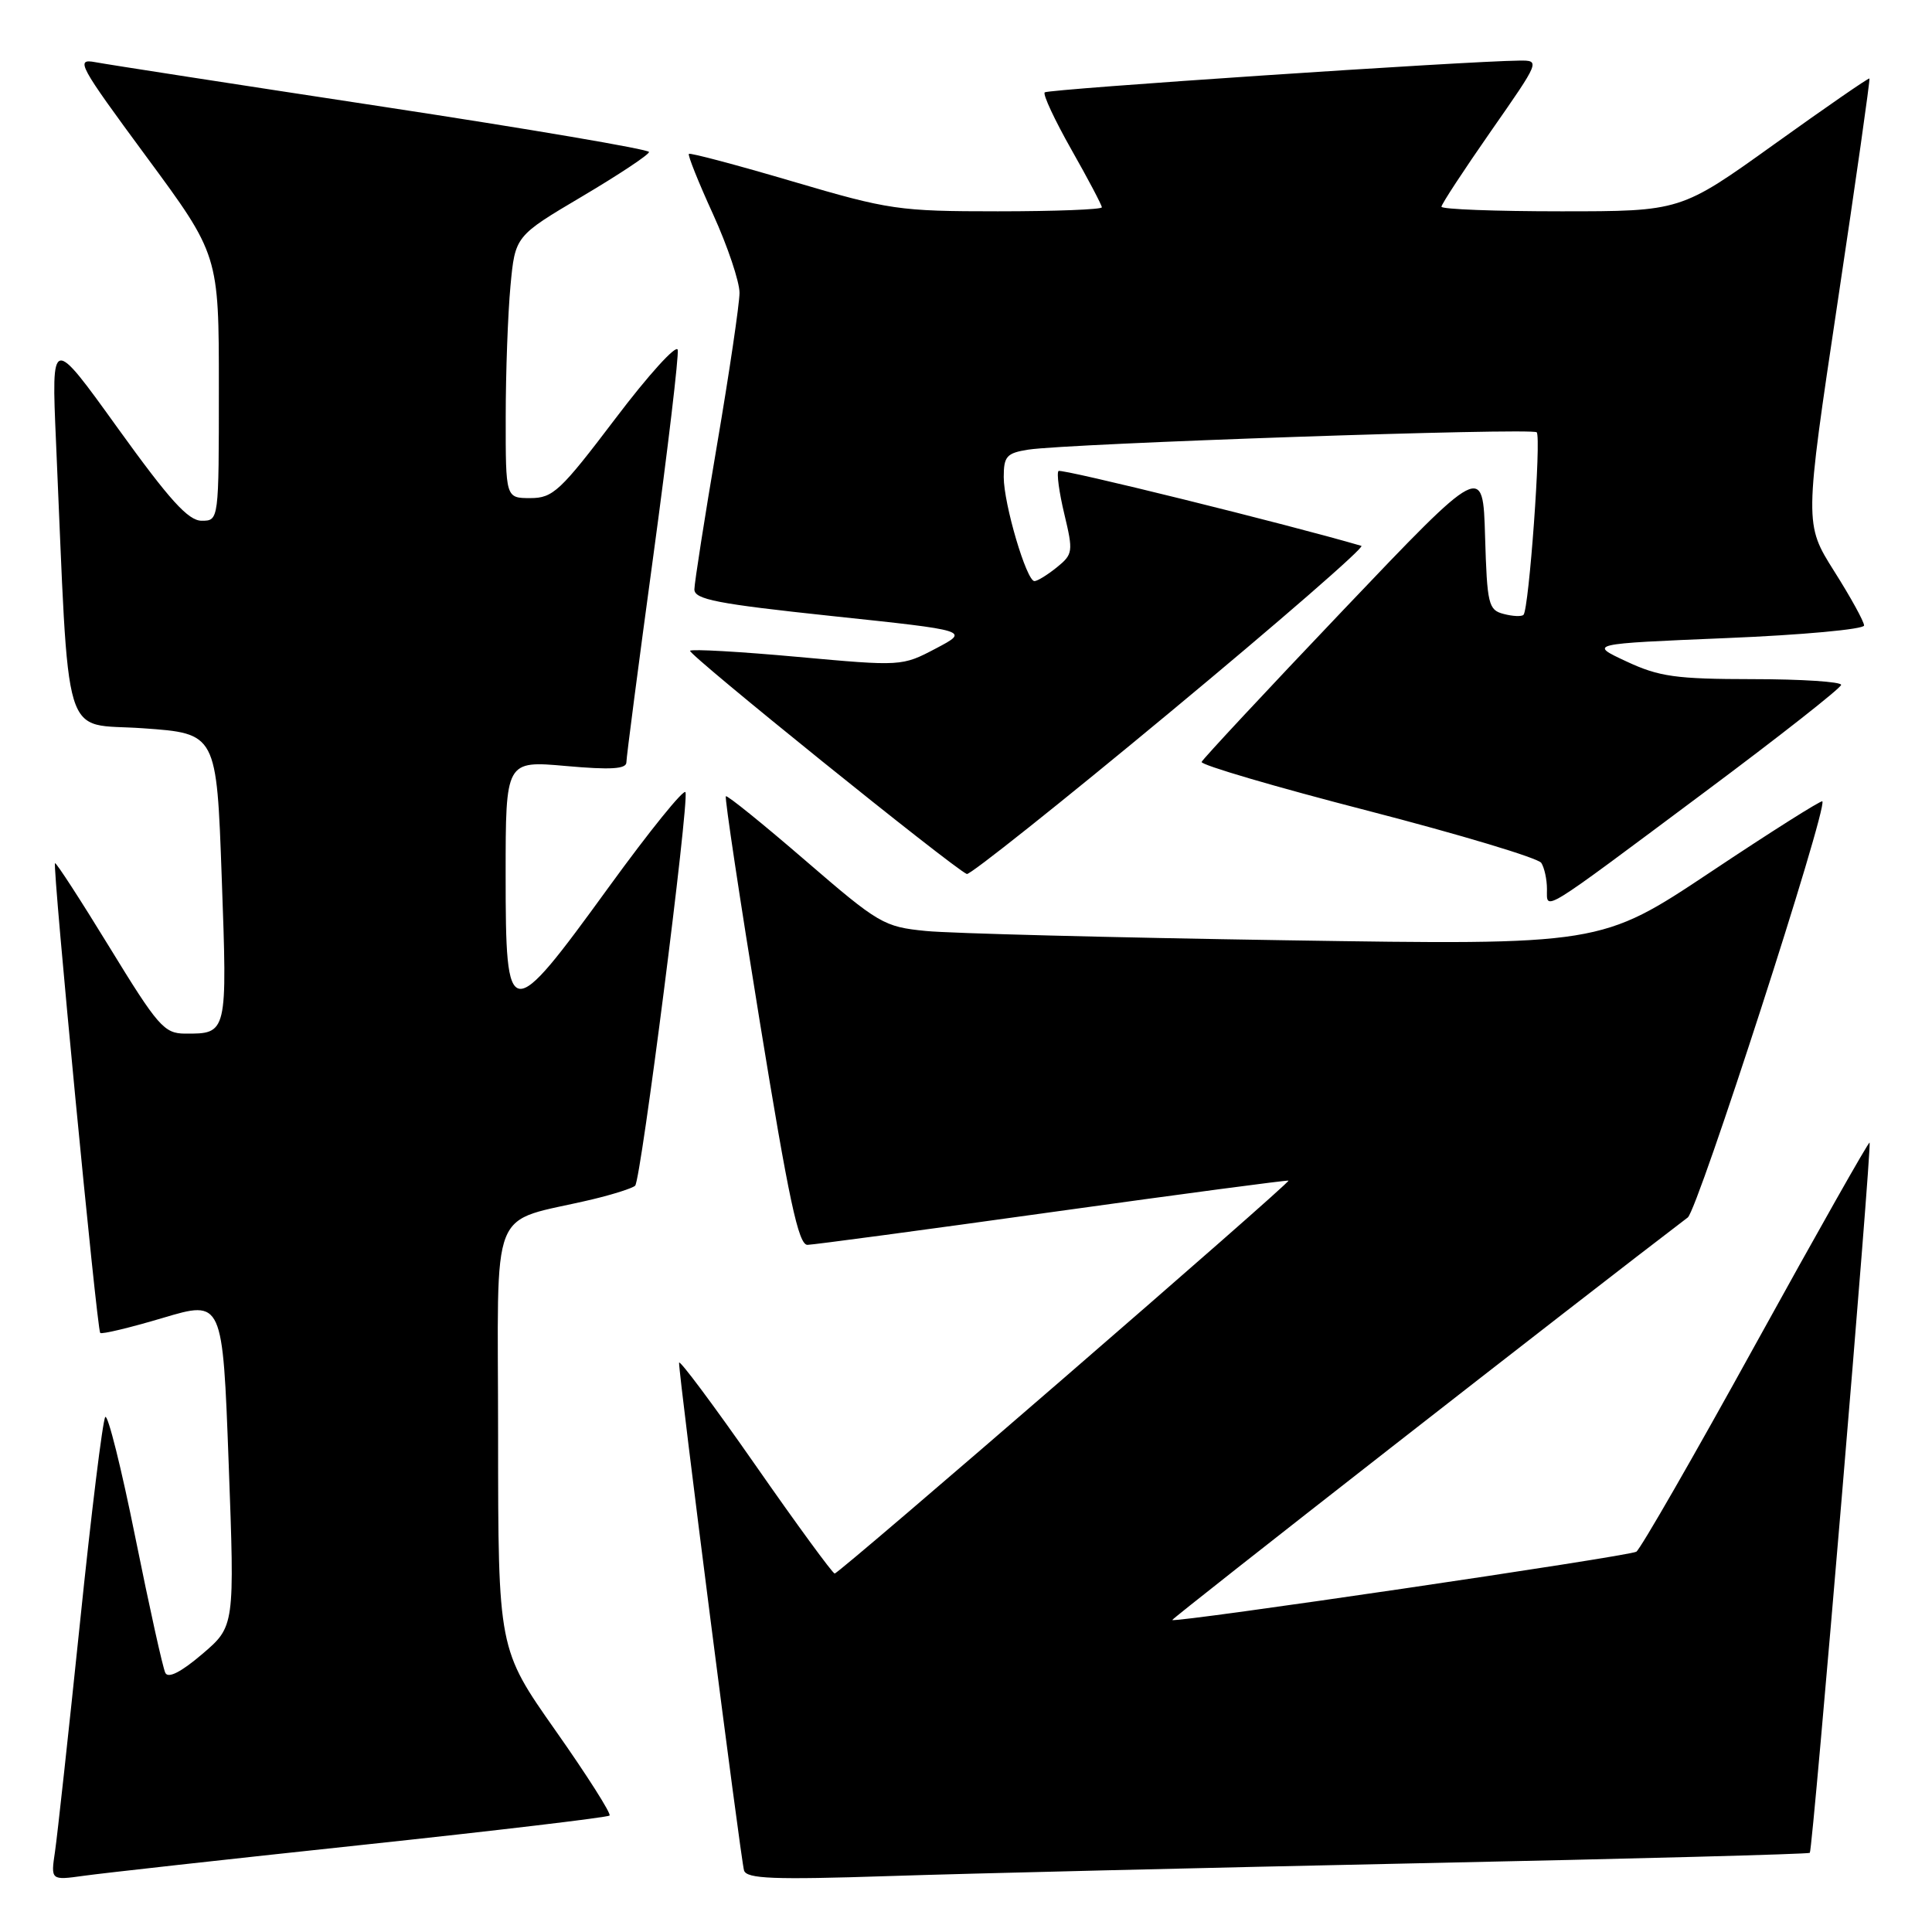 <?xml version="1.0" encoding="UTF-8" standalone="no"?>
<!DOCTYPE svg PUBLIC "-//W3C//DTD SVG 1.1//EN" "http://www.w3.org/Graphics/SVG/1.1/DTD/svg11.dtd" >
<svg xmlns="http://www.w3.org/2000/svg" xmlns:xlink="http://www.w3.org/1999/xlink" version="1.1" viewBox="0 0 256 256">
 <g >
 <path fill="currentColor"
d=" M 47.91 244.47 C 65.74 242.57 80.52 240.81 80.77 240.57 C 81.01 240.32 77.79 235.25 73.61 229.31 C 66.01 218.50 66.01 218.50 66.00 190.29 C 66.00 158.59 64.55 162.24 78.50 158.92 C 81.25 158.26 83.80 157.45 84.16 157.11 C 84.93 156.41 91.31 106.44 90.83 104.98 C 90.65 104.44 86.09 110.08 80.70 117.50 C 67.40 135.82 67.00 135.77 67.00 115.90 C 67.00 100.79 67.00 100.79 75.00 101.50 C 80.94 102.03 83.00 101.90 83.00 101.01 C 83.00 100.35 84.60 88.10 86.55 73.78 C 88.50 59.46 89.96 47.12 89.80 46.35 C 89.63 45.59 85.91 49.69 81.53 55.48 C 74.25 65.08 73.27 66.00 70.28 66.00 C 67.00 66.00 67.00 66.00 67.01 55.25 C 67.01 49.34 67.30 41.53 67.64 37.89 C 68.26 31.28 68.26 31.28 77.13 26.03 C 82.01 23.14 86.00 20.49 86.00 20.14 C 86.00 19.79 70.14 17.09 50.75 14.14 C 31.36 11.19 14.21 8.54 12.63 8.24 C 9.96 7.74 10.40 8.56 19.38 20.74 C 29.00 33.78 29.00 33.78 29.00 51.39 C 29.00 69.00 29.00 69.00 26.72 69.00 C 24.94 69.00 22.47 66.26 15.62 56.75 C 6.81 44.50 6.81 44.50 7.42 58.50 C 9.23 99.65 8.04 95.72 18.95 96.50 C 28.70 97.19 28.70 97.19 29.38 116.27 C 30.13 137.06 30.14 136.98 24.50 136.96 C 21.75 136.94 20.91 135.97 14.52 125.53 C 10.68 119.26 7.43 114.24 7.29 114.38 C 6.93 114.74 12.84 176.18 13.28 176.62 C 13.49 176.82 17.22 175.93 21.58 174.63 C 29.50 172.27 29.50 172.27 30.30 193.89 C 31.10 215.50 31.10 215.50 26.80 219.17 C 24.00 221.56 22.29 222.43 21.91 221.67 C 21.58 221.03 19.80 212.97 17.94 203.76 C 16.09 194.56 14.29 187.36 13.95 187.76 C 13.61 188.17 12.10 200.43 10.60 215.00 C 9.09 229.57 7.60 243.22 7.29 245.33 C 6.72 249.16 6.72 249.16 11.11 248.55 C 13.52 248.21 30.08 246.37 47.91 244.47 Z  M 188.00 246.89 C 216.32 246.30 239.64 245.68 239.81 245.51 C 240.20 245.13 248.06 151.73 247.73 151.40 C 247.60 151.26 240.81 163.27 232.64 178.08 C 224.48 192.89 217.36 205.28 216.82 205.61 C 215.84 206.22 155.73 215.06 155.33 214.66 C 155.17 214.50 210.07 171.64 223.64 161.32 C 224.98 160.30 242.20 107.05 241.47 106.18 C 241.32 106.01 234.65 110.22 226.66 115.55 C 212.11 125.24 212.11 125.24 170.31 124.59 C 147.31 124.23 125.88 123.68 122.69 123.36 C 117.11 122.81 116.46 122.43 106.69 114.00 C 101.08 109.16 96.36 105.34 96.18 105.51 C 96.00 105.67 98.03 119.12 100.68 135.40 C 104.52 158.99 105.80 164.99 107.00 164.95 C 107.83 164.93 122.45 162.97 139.50 160.59 C 156.55 158.21 170.60 156.35 170.73 156.44 C 171.05 156.69 111.21 208.50 110.60 208.50 C 110.33 208.50 105.58 202.01 100.05 194.07 C 94.52 186.14 89.99 180.07 89.98 180.57 C 89.94 182.26 98.16 246.47 98.59 247.85 C 98.94 248.95 102.49 249.09 117.76 248.59 C 128.07 248.25 159.68 247.49 188.00 246.89 Z  M 225.82 105.00 C 235.78 97.58 243.94 91.16 243.96 90.75 C 243.98 90.34 238.71 89.99 232.25 89.99 C 222.05 89.98 219.84 89.67 215.50 87.64 C 210.50 85.31 210.50 85.31 228.75 84.55 C 238.79 84.14 247.00 83.38 247.00 82.88 C 247.00 82.37 245.22 79.13 243.04 75.69 C 239.09 69.42 239.09 69.42 243.50 40.00 C 245.93 23.82 247.82 10.50 247.71 10.40 C 247.59 10.30 241.92 14.22 235.10 19.11 C 222.70 28.00 222.70 28.00 206.85 28.00 C 198.13 28.00 191.00 27.73 191.00 27.39 C 191.00 27.06 193.95 22.56 197.55 17.39 C 204.09 8.02 204.09 8.00 201.30 8.03 C 194.24 8.10 138.85 11.81 138.43 12.24 C 138.16 12.51 139.76 15.92 141.97 19.83 C 144.19 23.74 146.00 27.18 146.00 27.47 C 146.00 27.76 139.80 28.00 132.22 28.00 C 119.11 28.00 117.81 27.81 105.02 24.04 C 97.63 21.86 91.45 20.22 91.28 20.39 C 91.11 20.56 92.55 24.16 94.49 28.40 C 96.42 32.64 97.99 37.32 97.99 38.81 C 97.98 40.29 96.64 49.38 95.00 59.00 C 93.36 68.62 92.02 77.22 92.01 78.09 C 92.00 79.43 95.01 80.01 110.25 81.63 C 128.50 83.56 128.50 83.56 124.00 85.93 C 119.52 88.29 119.44 88.29 105.69 87.04 C 98.09 86.35 91.68 85.98 91.44 86.23 C 91.05 86.62 126.28 115.03 128.11 115.81 C 128.51 115.97 140.64 106.32 155.06 94.35 C 169.48 82.39 180.88 72.48 180.39 72.33 C 170.74 69.50 140.61 62.05 140.26 62.41 C 139.99 62.67 140.34 65.25 141.03 68.12 C 142.22 73.10 142.18 73.44 140.03 75.18 C 138.79 76.18 137.46 77.00 137.07 77.00 C 136.02 77.00 133.00 66.79 133.00 63.21 C 133.00 60.46 133.39 60.03 136.25 59.58 C 141.53 58.76 202.99 56.66 203.62 57.28 C 204.25 57.91 202.60 80.74 201.87 81.47 C 201.62 81.72 200.44 81.67 199.24 81.35 C 197.22 80.83 197.05 80.08 196.78 71.09 C 196.50 61.39 196.50 61.39 178.00 80.82 C 167.82 91.51 159.38 100.57 159.22 100.96 C 159.07 101.35 168.97 104.26 181.22 107.42 C 193.47 110.59 203.83 113.70 204.23 114.34 C 204.64 114.98 204.98 116.53 204.98 117.80 C 205.00 120.69 203.78 121.44 225.82 105.00 Z "/>
</g>
</svg>